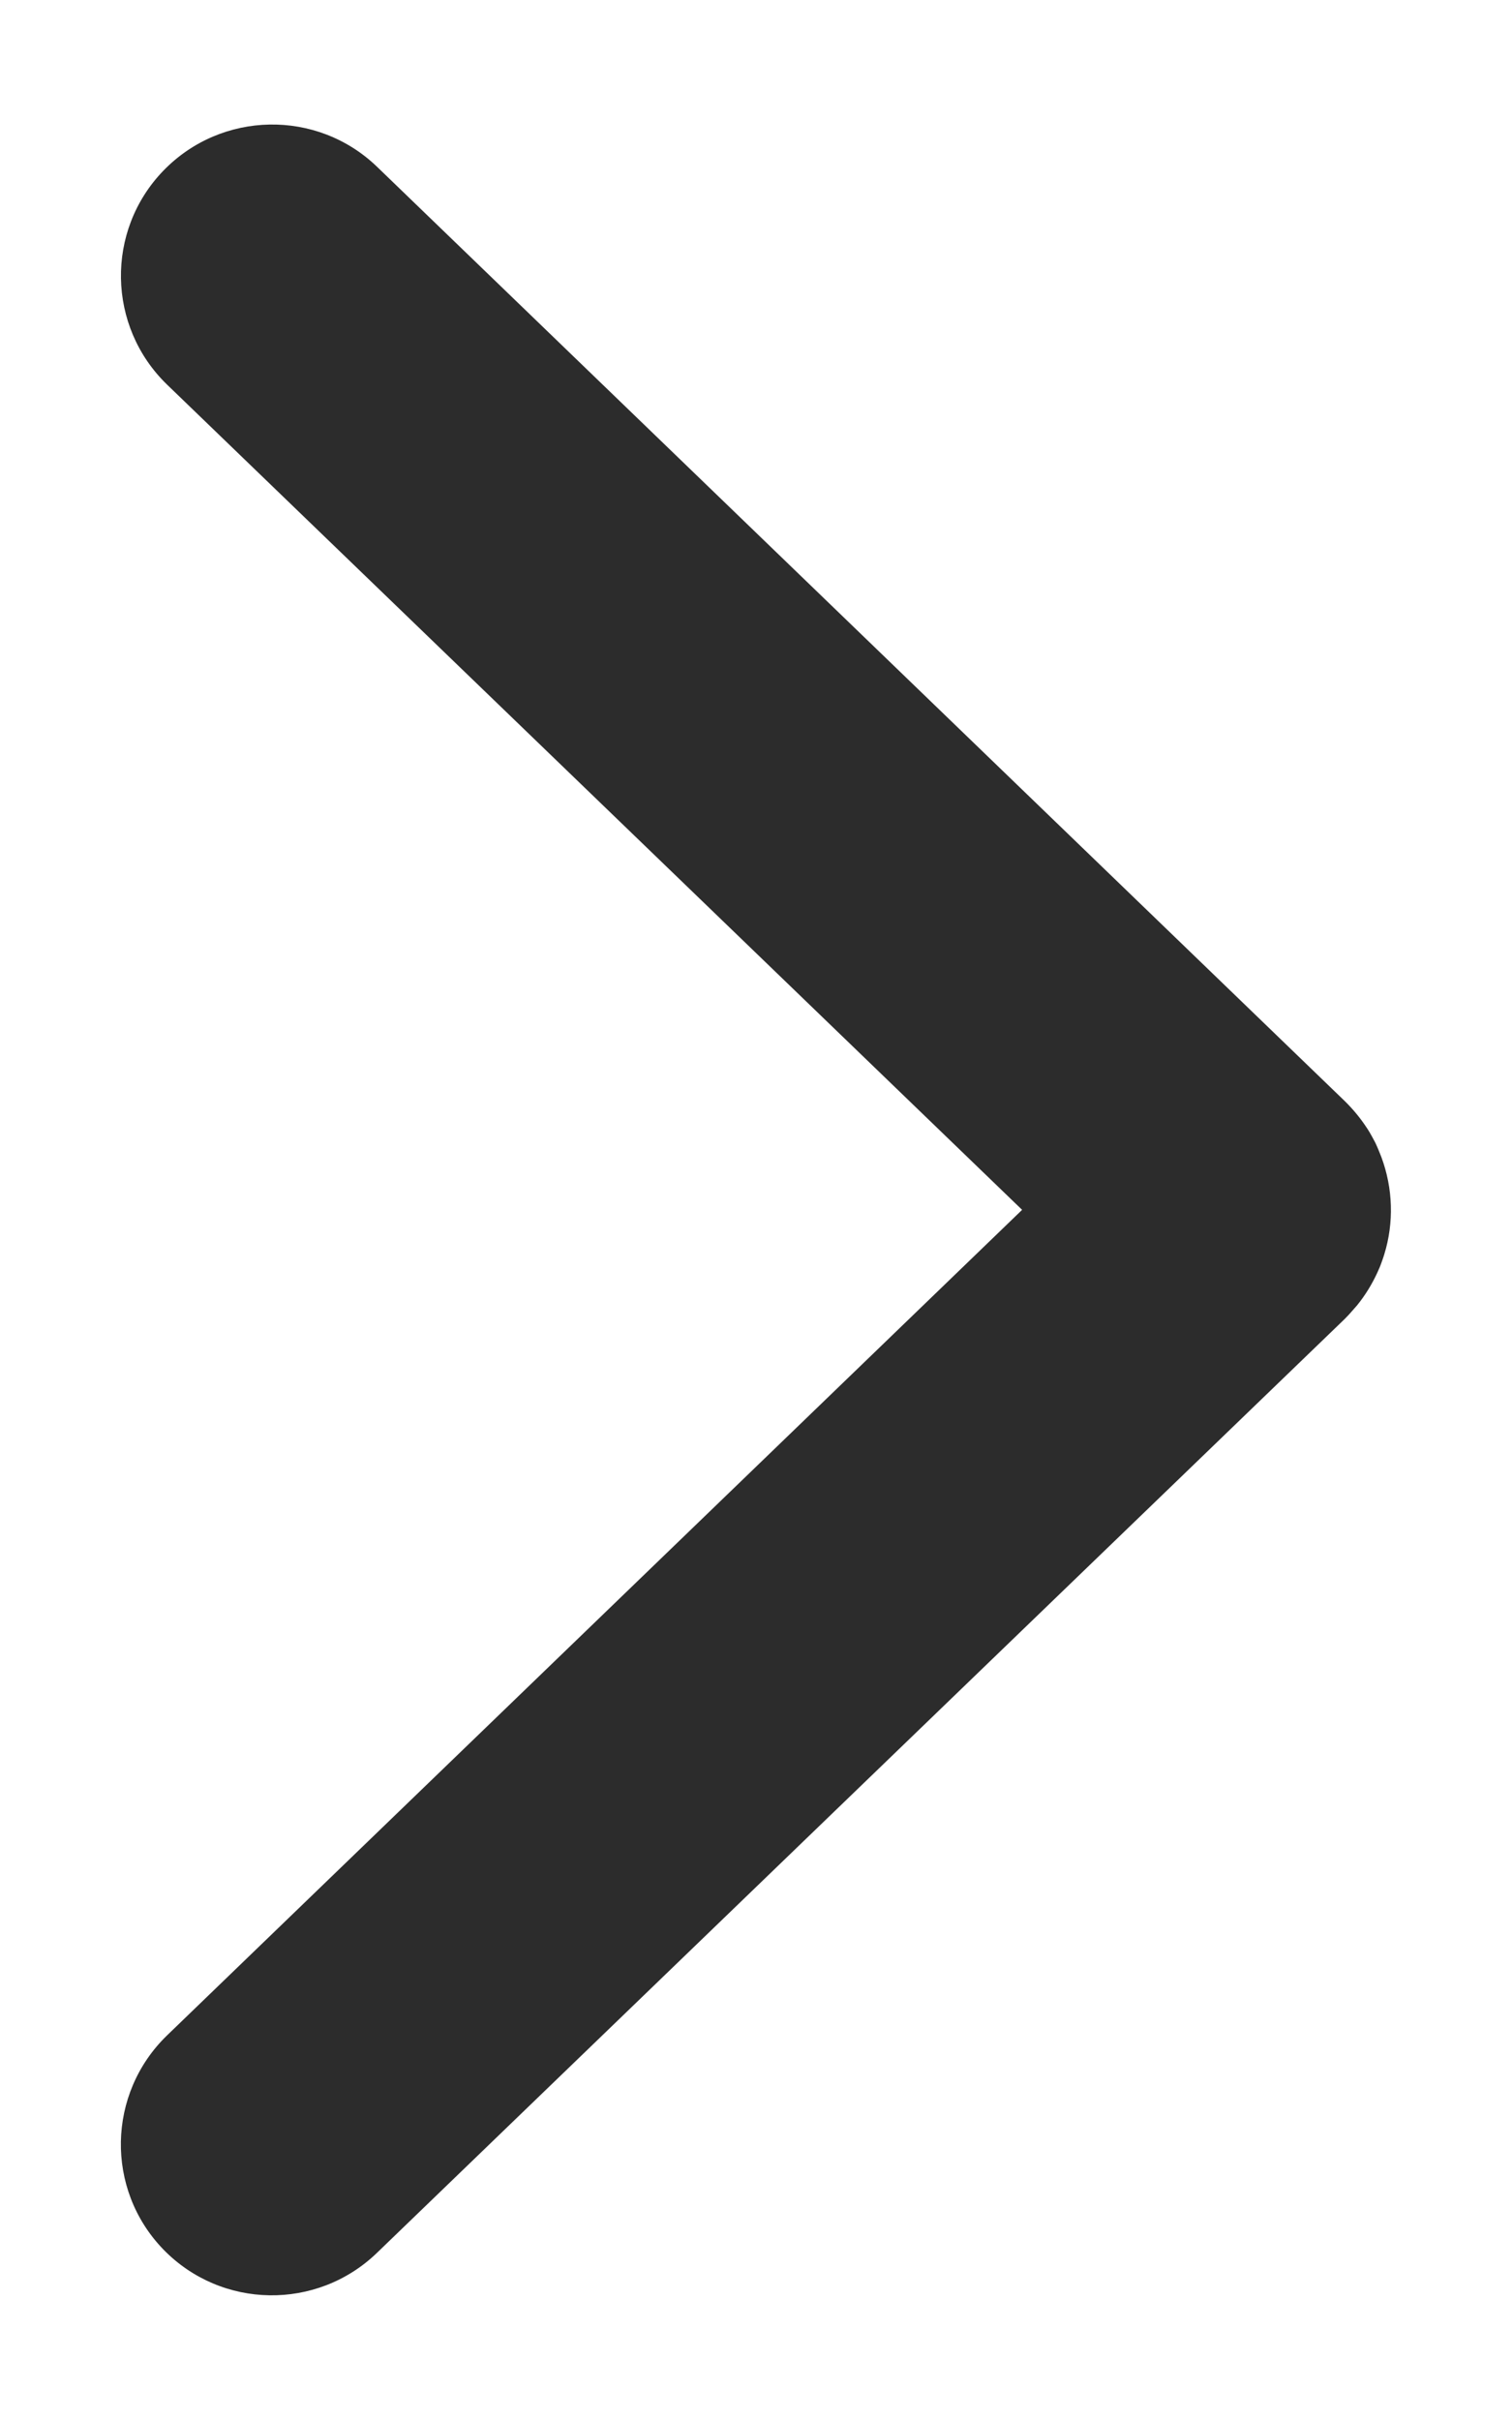 <svg width="10" height="16" viewBox="0 0 10 16" fill="none" xmlns="http://www.w3.org/2000/svg">
<path d="M2.494 1.103C2.097 0.72 1.464 0.732 1.08 1.129C0.697 1.526 0.708 2.159 1.105 2.543L6.76 7.999L1.105 13.457C0.708 13.841 0.696 14.474 1.079 14.871C1.463 15.268 2.096 15.278 2.493 14.895L8.894 8.72L8.919 8.694C8.927 8.686 8.935 8.676 8.943 8.667C8.953 8.655 8.964 8.644 8.974 8.632C9.031 8.562 9.077 8.486 9.113 8.406C9.116 8.398 9.121 8.389 9.124 8.381C9.133 8.36 9.14 8.338 9.148 8.316C9.15 8.309 9.153 8.301 9.155 8.294C9.22 8.084 9.213 7.857 9.136 7.65C9.133 7.643 9.131 7.637 9.128 7.63C9.12 7.609 9.111 7.588 9.102 7.568C9.098 7.559 9.094 7.551 9.089 7.542C9.079 7.523 9.069 7.505 9.058 7.486C9.051 7.474 9.043 7.462 9.035 7.45C8.995 7.39 8.948 7.333 8.894 7.28L2.494 1.103Z" fill="#2C2C2C"/>
</svg>
